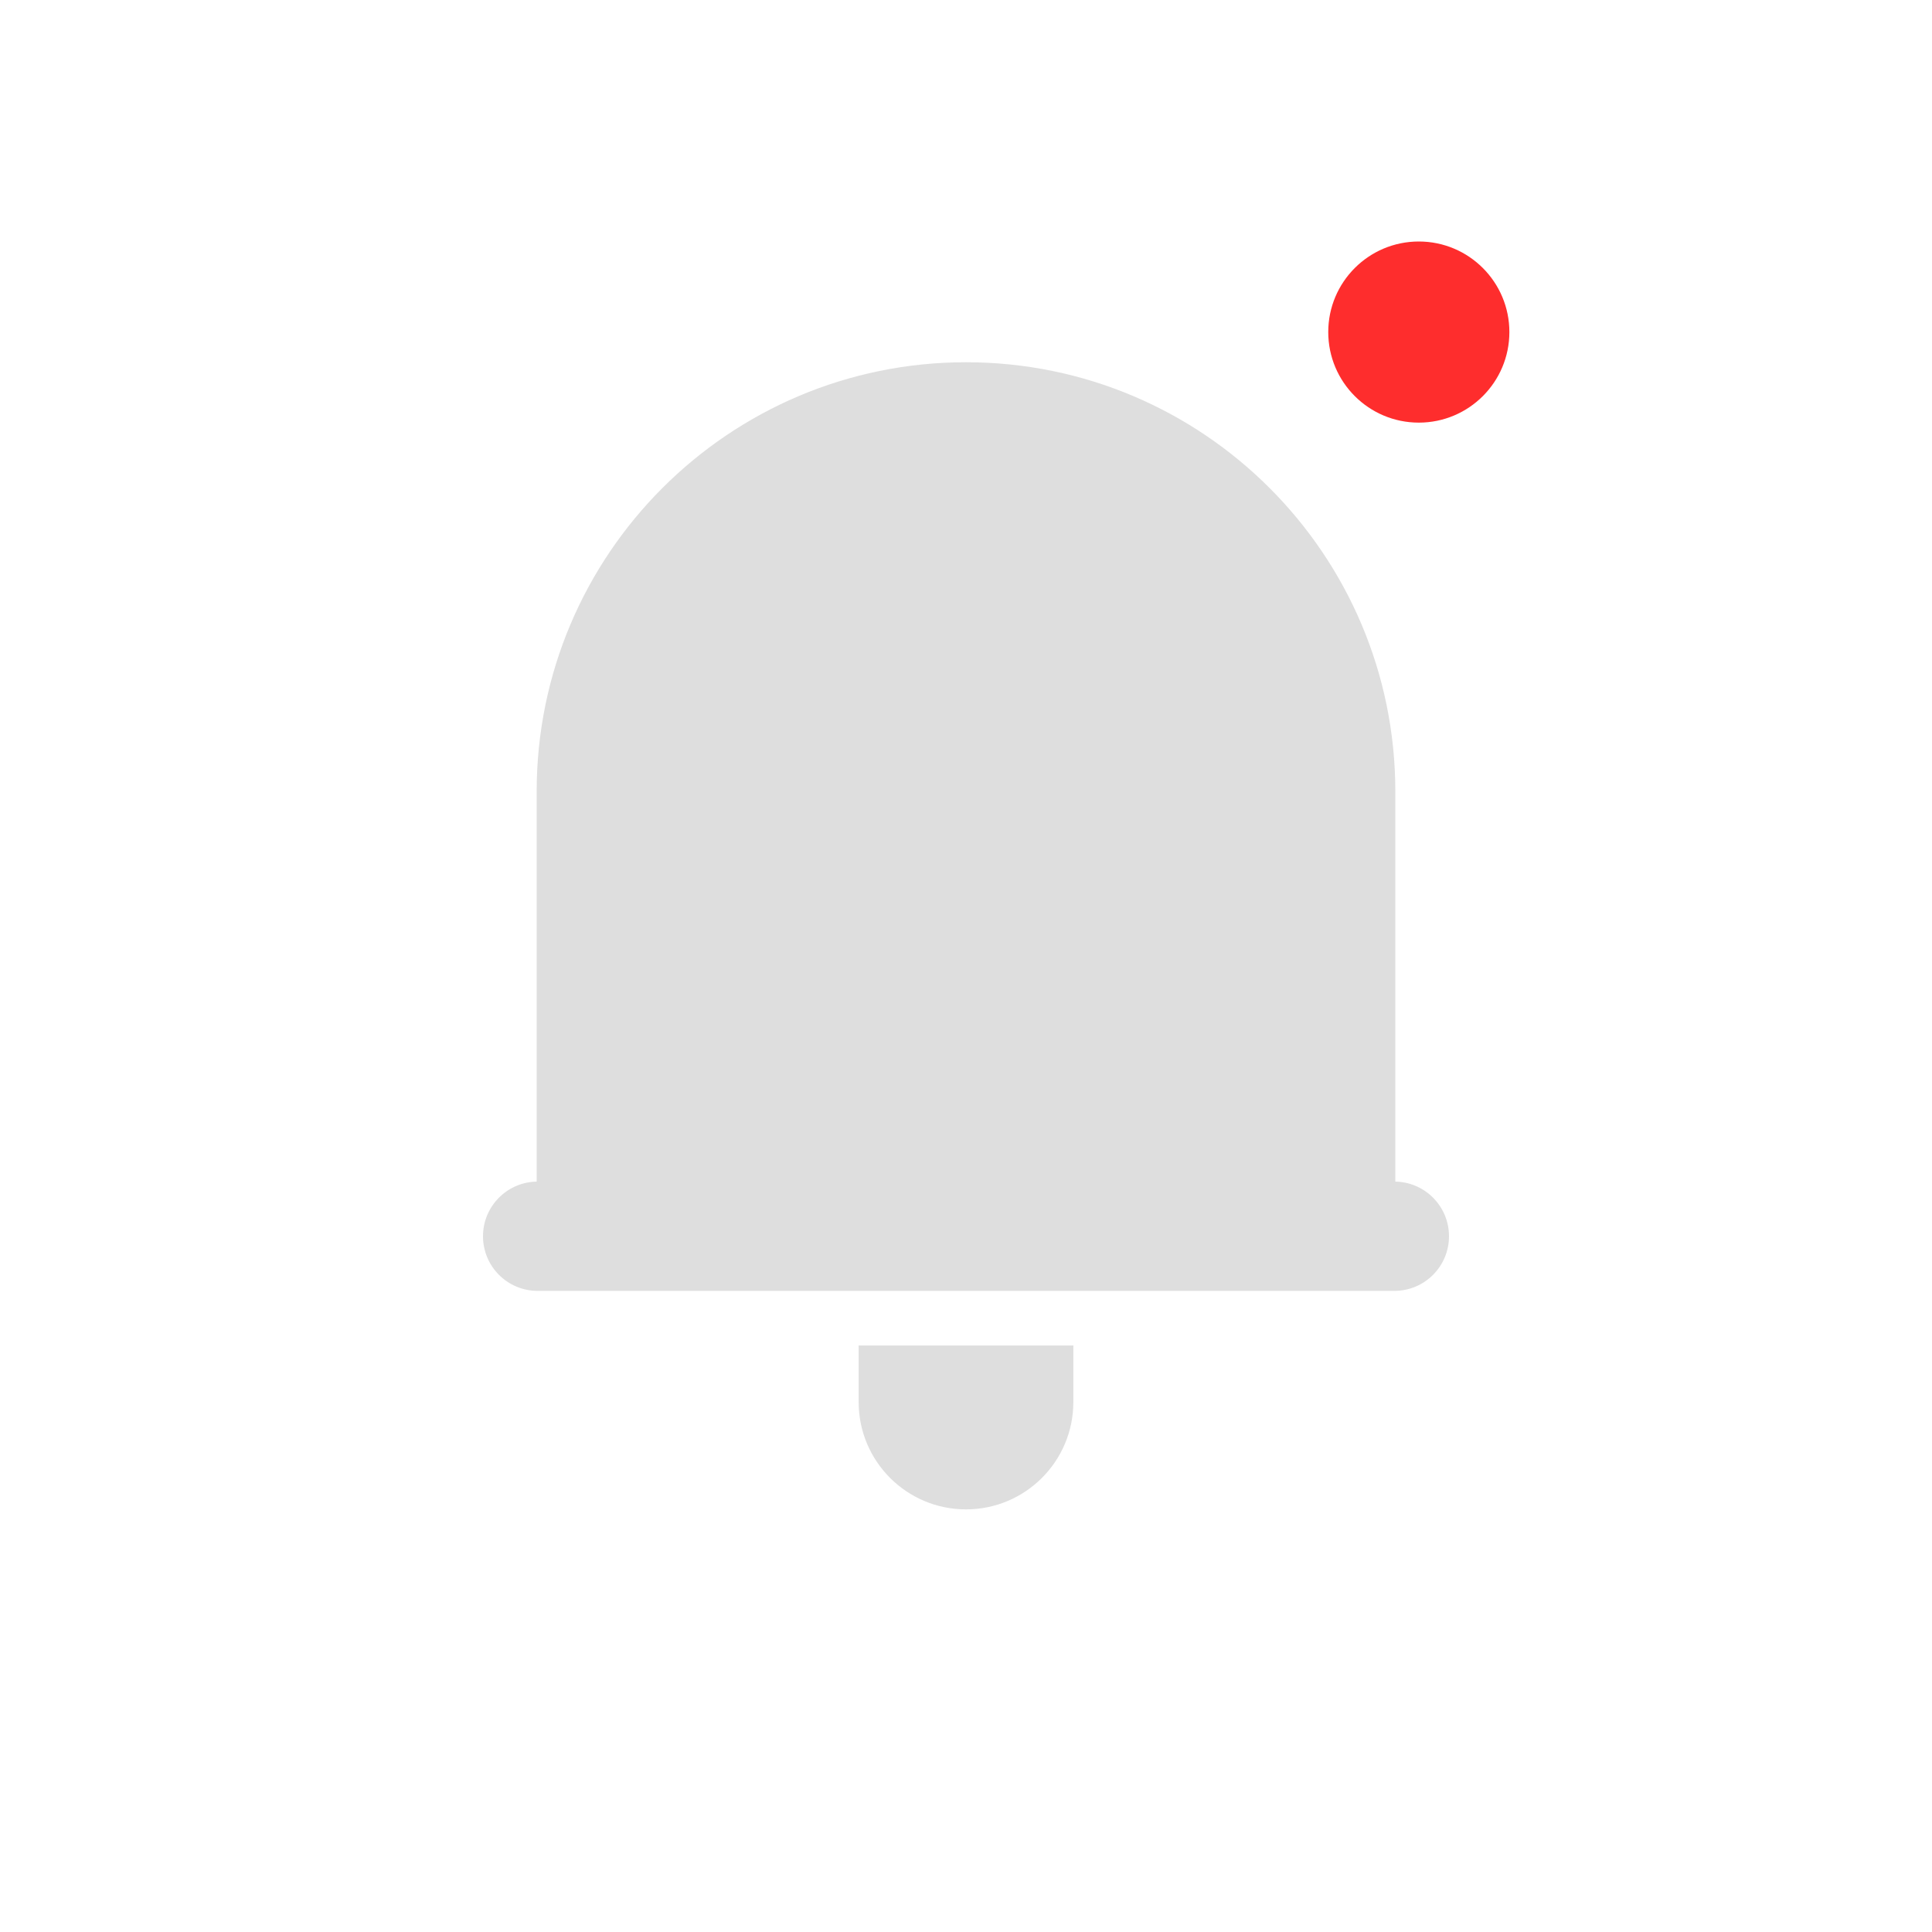 <svg width="32" height="32" viewBox="0 0 32 32" fill="none" xmlns="http://www.w3.org/2000/svg">
<path d="M8.889 13.111C8.889 9.184 12.073 6 16 6C19.927 6 23.111 9.184 23.111 13.111V19.571H8.889V13.111Z" fill="#DEDEDE"/>
<path d="M8 20.476C8 19.977 8.405 19.571 8.905 19.571H23.095C23.595 19.571 24 19.977 24 20.476C24 20.976 23.595 21.381 23.095 21.381H8.905C8.405 21.381 8 20.976 8 20.476Z" fill="#DEDEDE"/>
<path d="M14.222 22.286H17.778V23.222C17.778 24.204 16.982 25 16 25C15.018 25 14.222 24.204 14.222 23.222V22.286Z" fill="#DEDEDE"/>
<circle cx="23.5" cy="5.5" r="1.5" fill="#FE2D2D"/>
</svg>
